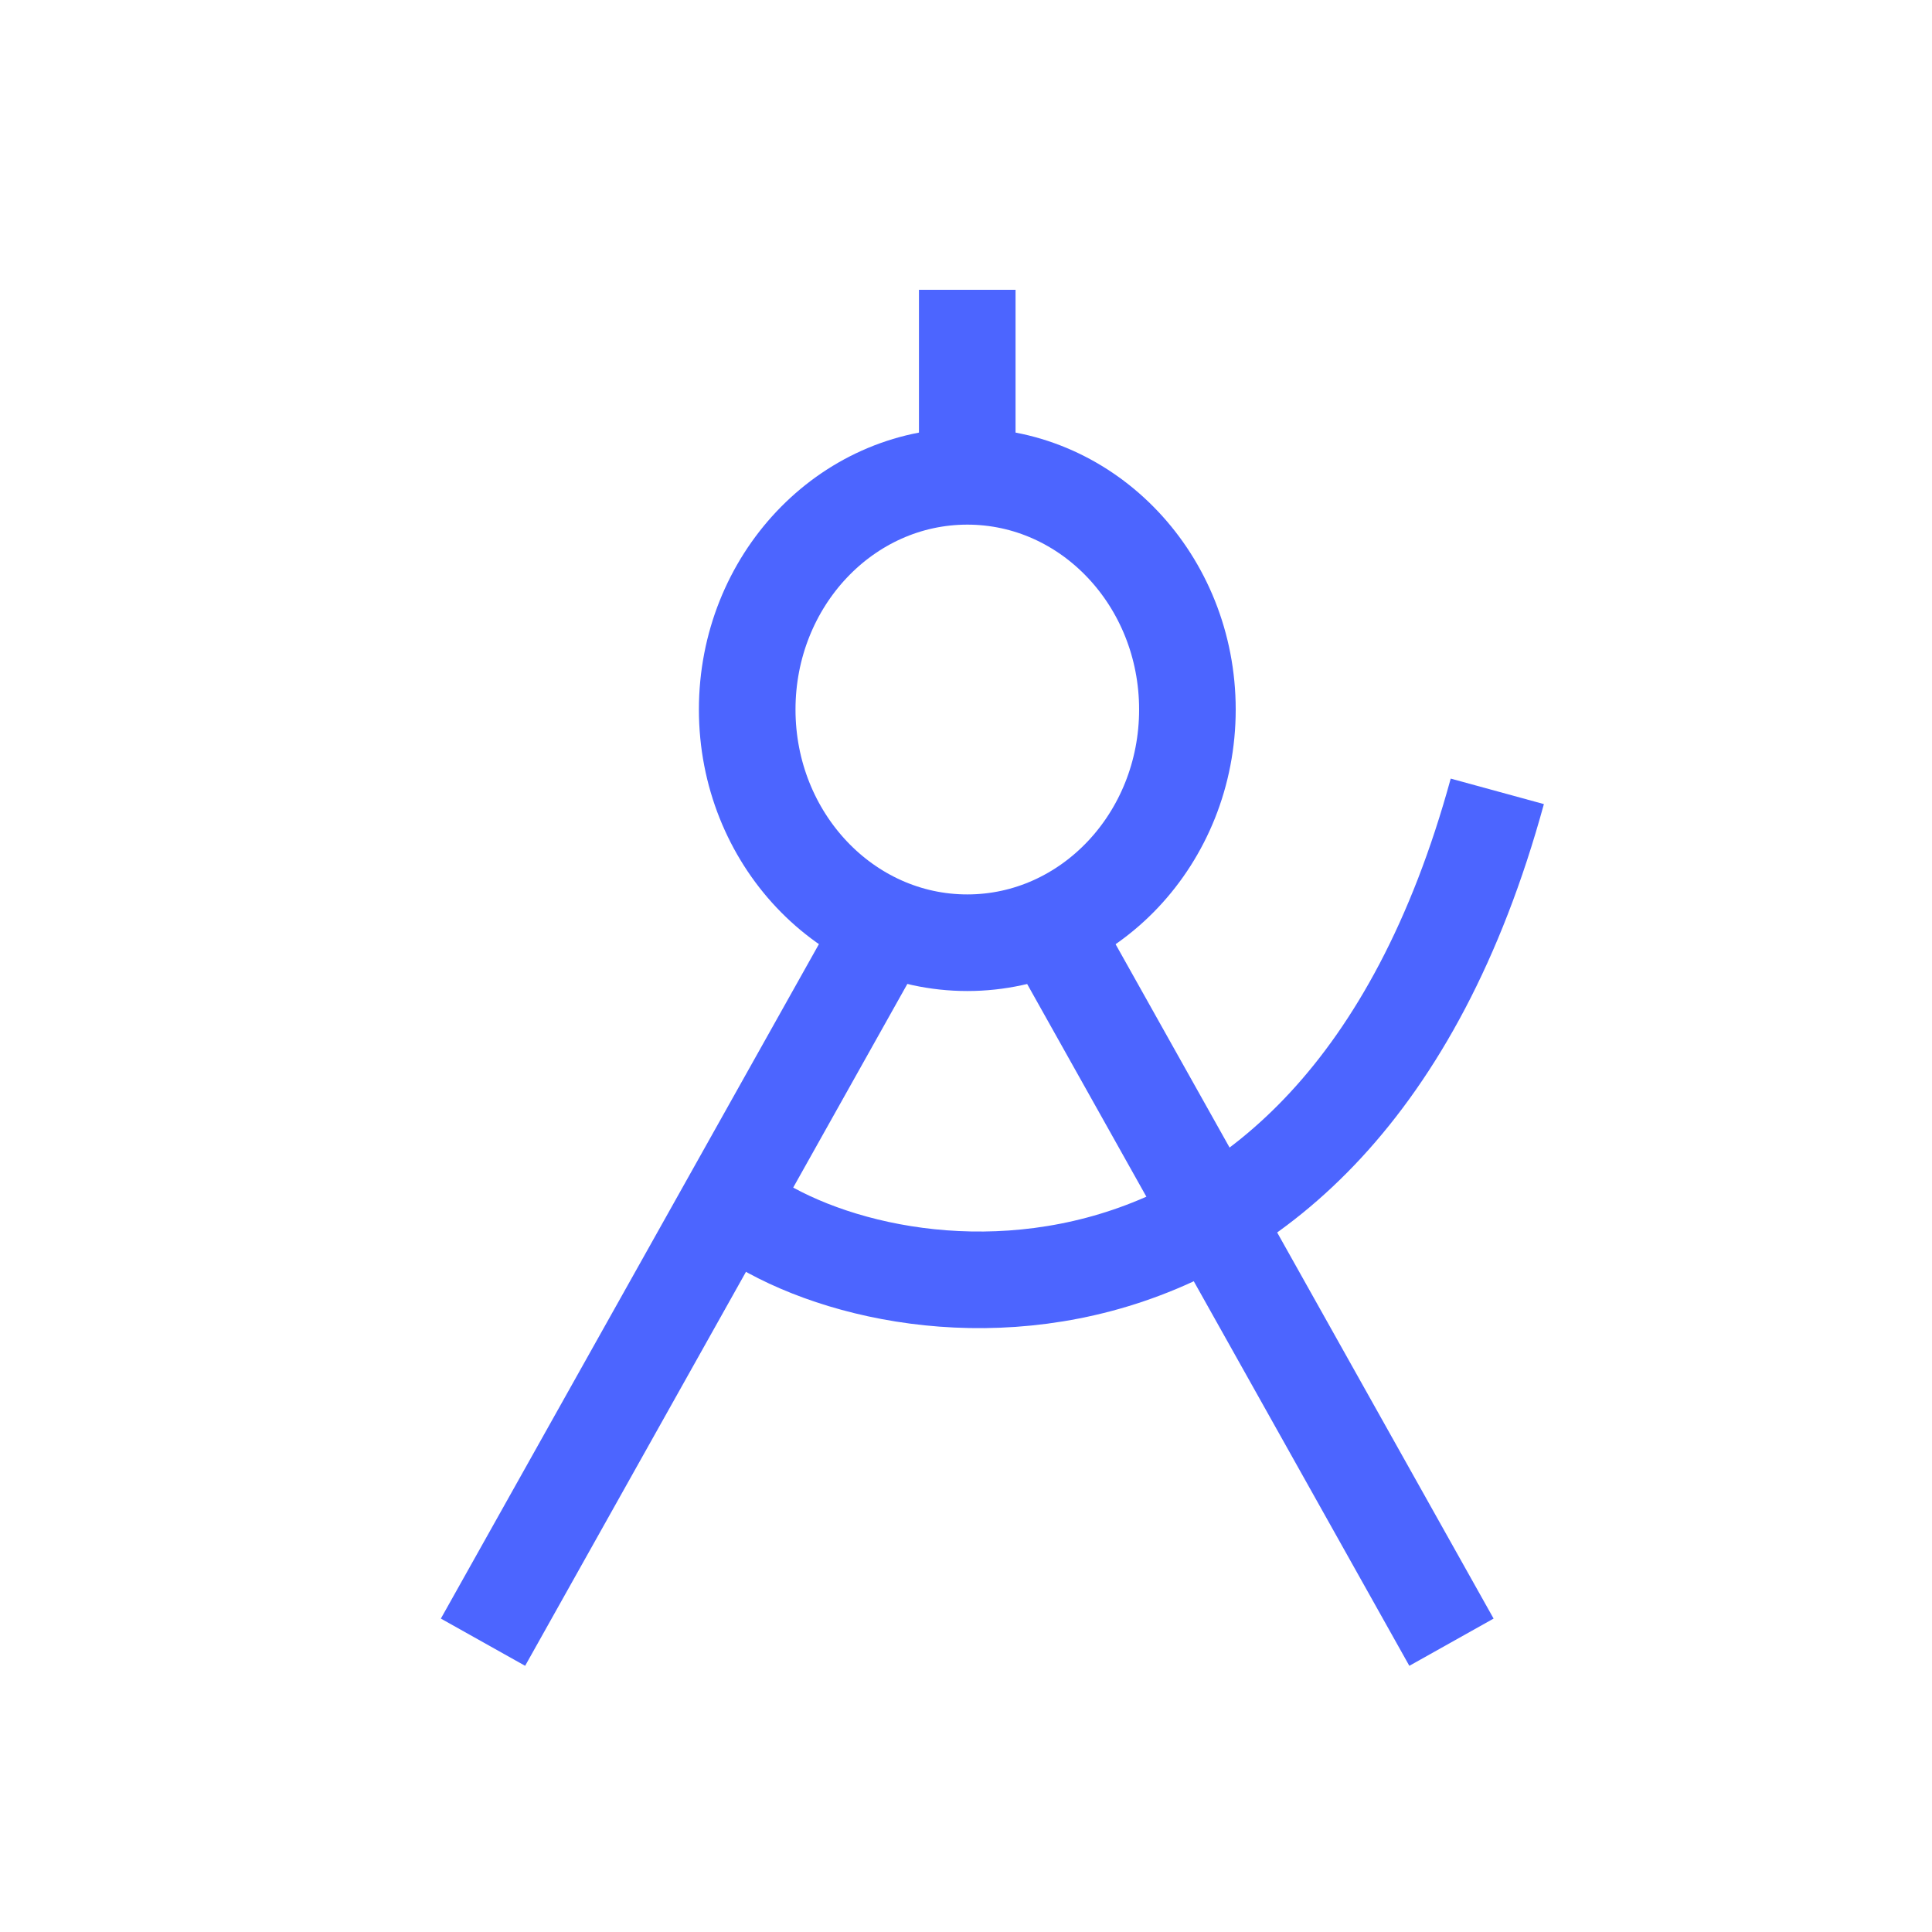 <svg width="40" height="40" viewBox="0 0 40 40" fill="none" xmlns="http://www.w3.org/2000/svg">
<ellipse cx="20.027" cy="14.69" rx="4.557" ry="4.828" stroke="#4C65FF" stroke-width="2"/>
<path d="M20.026 9.862V6" stroke="#4C65FF" stroke-width="2"/>
<path d="M21.392 18.552L30.051 34" stroke="#4C65FF" stroke-width="2"/>
<path d="M18.659 18.552L10 34" stroke="#4C65FF" stroke-width="2"/>
<path d="M15.014 24.828C17.747 27.241 27.595 28.826 31 16.384" stroke="#4C65FF" stroke-width="2"/>
</svg>
